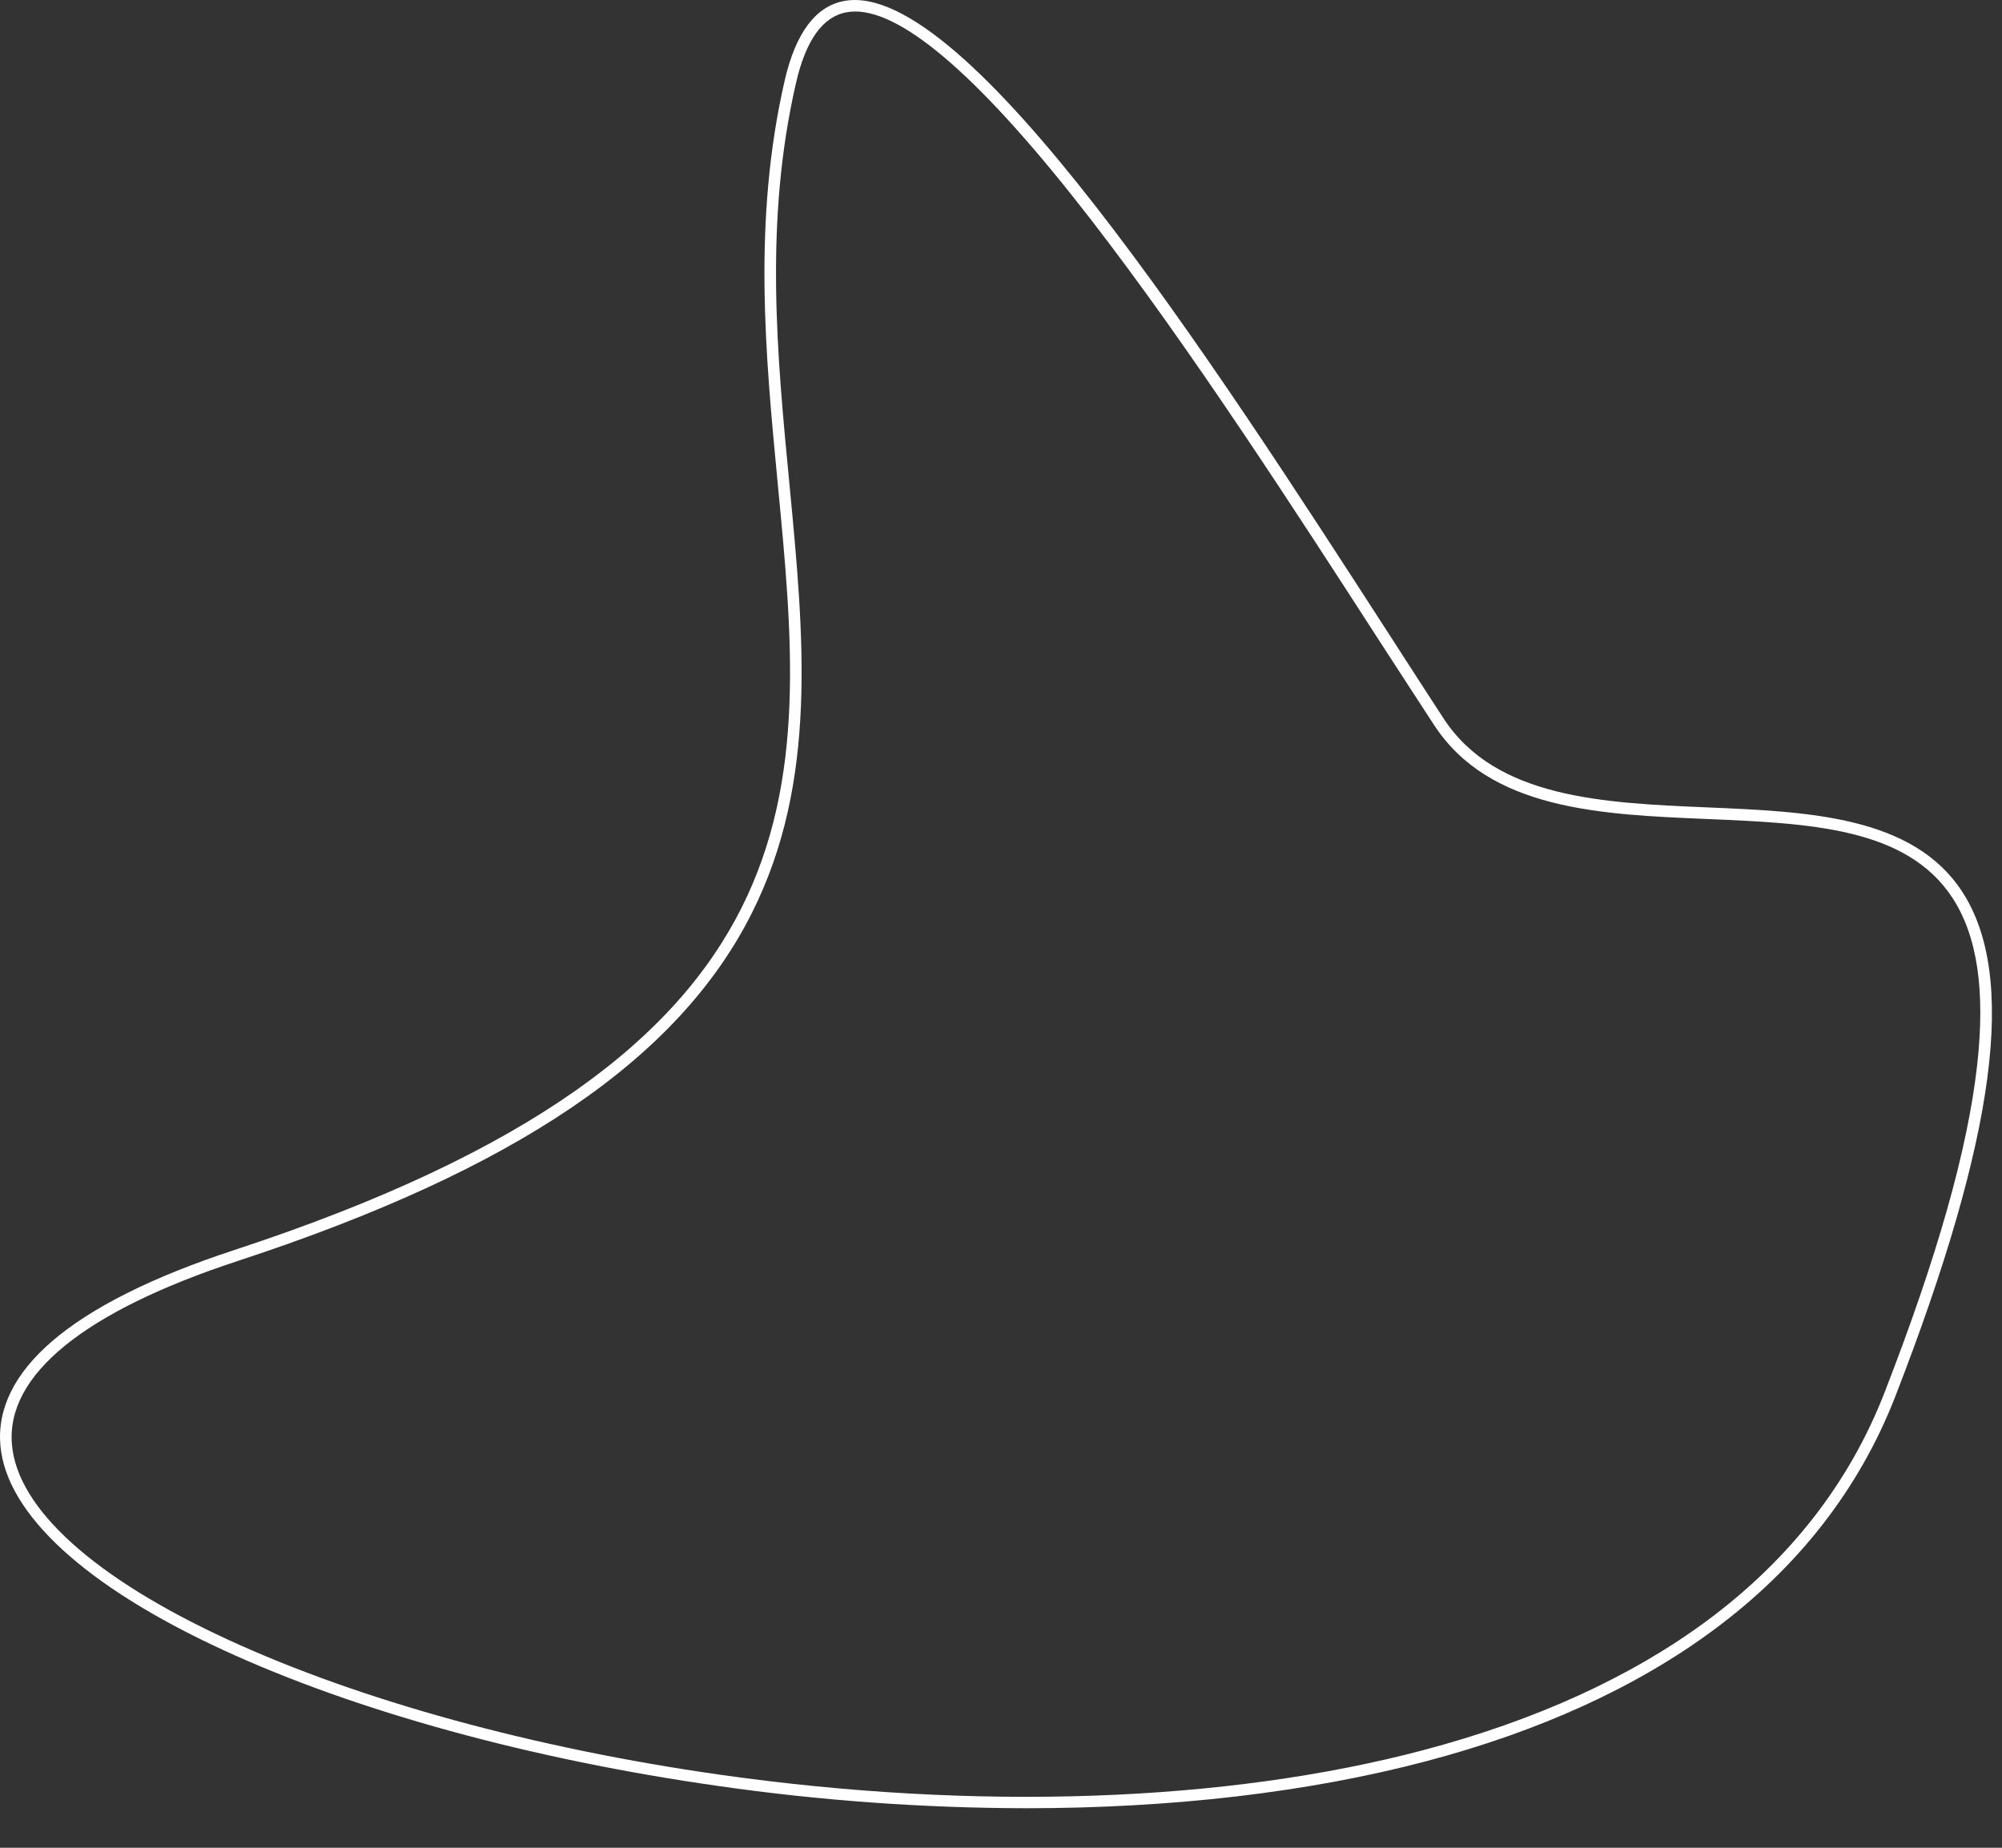 <svg preserveAspectRatio="none" width="100%" height="100%" overflow="visible" style="display: block;" viewBox="0 0 39 36" fill="none" xmlns="http://www.w3.org/2000/svg">
<rect x="0" y="0" width="39" height="36" fill="#333333" stroke="none"/>
<path id="Vector" d="M19.988 35.23C17.978 35.226 15.978 35.082 13.989 34.796C10.356 34.28 6.932 33.341 4.347 32.147C1.67 30.913 0.128 29.5 0.008 28.167C-0.056 27.448 0.282 26.764 1.01 26.135C1.774 25.477 2.969 24.877 4.572 24.352C16.218 20.526 15.724 15.387 15.152 9.437C14.91 6.909 14.659 4.296 15.287 1.565C15.501 0.636 15.894 0.115 16.455 0.017C18.822 -0.398 23.599 6.998 27.087 12.399C27.453 12.967 27.799 13.503 28.122 13.998C29.139 15.557 31.239 15.645 33.269 15.731C35.232 15.814 37.261 15.9 38.221 17.367C39.301 19.017 38.888 22.143 36.923 27.203C36.224 29.002 35.034 30.534 33.383 31.756C31.883 32.867 29.998 33.73 27.78 34.315C25.482 34.922 22.821 35.23 19.988 35.23ZM16.657 0.224C16.602 0.224 16.548 0.229 16.494 0.239C16.03 0.32 15.698 0.783 15.507 1.615C14.886 4.312 15.136 6.906 15.377 9.415C15.663 12.403 15.935 15.225 14.649 17.784C13.219 20.638 10.039 22.792 4.642 24.564C1.637 25.551 0.112 26.791 0.233 28.15C0.343 29.396 1.838 30.747 4.442 31.946C7.008 33.13 10.41 34.063 14.02 34.576C19.015 35.286 23.881 35.116 27.724 34.099C29.915 33.52 31.774 32.671 33.251 31.578C34.867 30.382 36.032 28.883 36.714 27.125C37.742 24.479 38.331 22.396 38.516 20.753C38.678 19.304 38.521 18.238 38.034 17.492C37.137 16.122 35.254 16.042 33.26 15.957C31.173 15.87 29.015 15.779 27.935 14.123C27.611 13.628 27.265 13.091 26.895 12.523C25.238 9.957 23.175 6.762 21.251 4.277C19.172 1.586 17.627 0.224 16.657 0.224Z" fill="white"/>
</svg>
